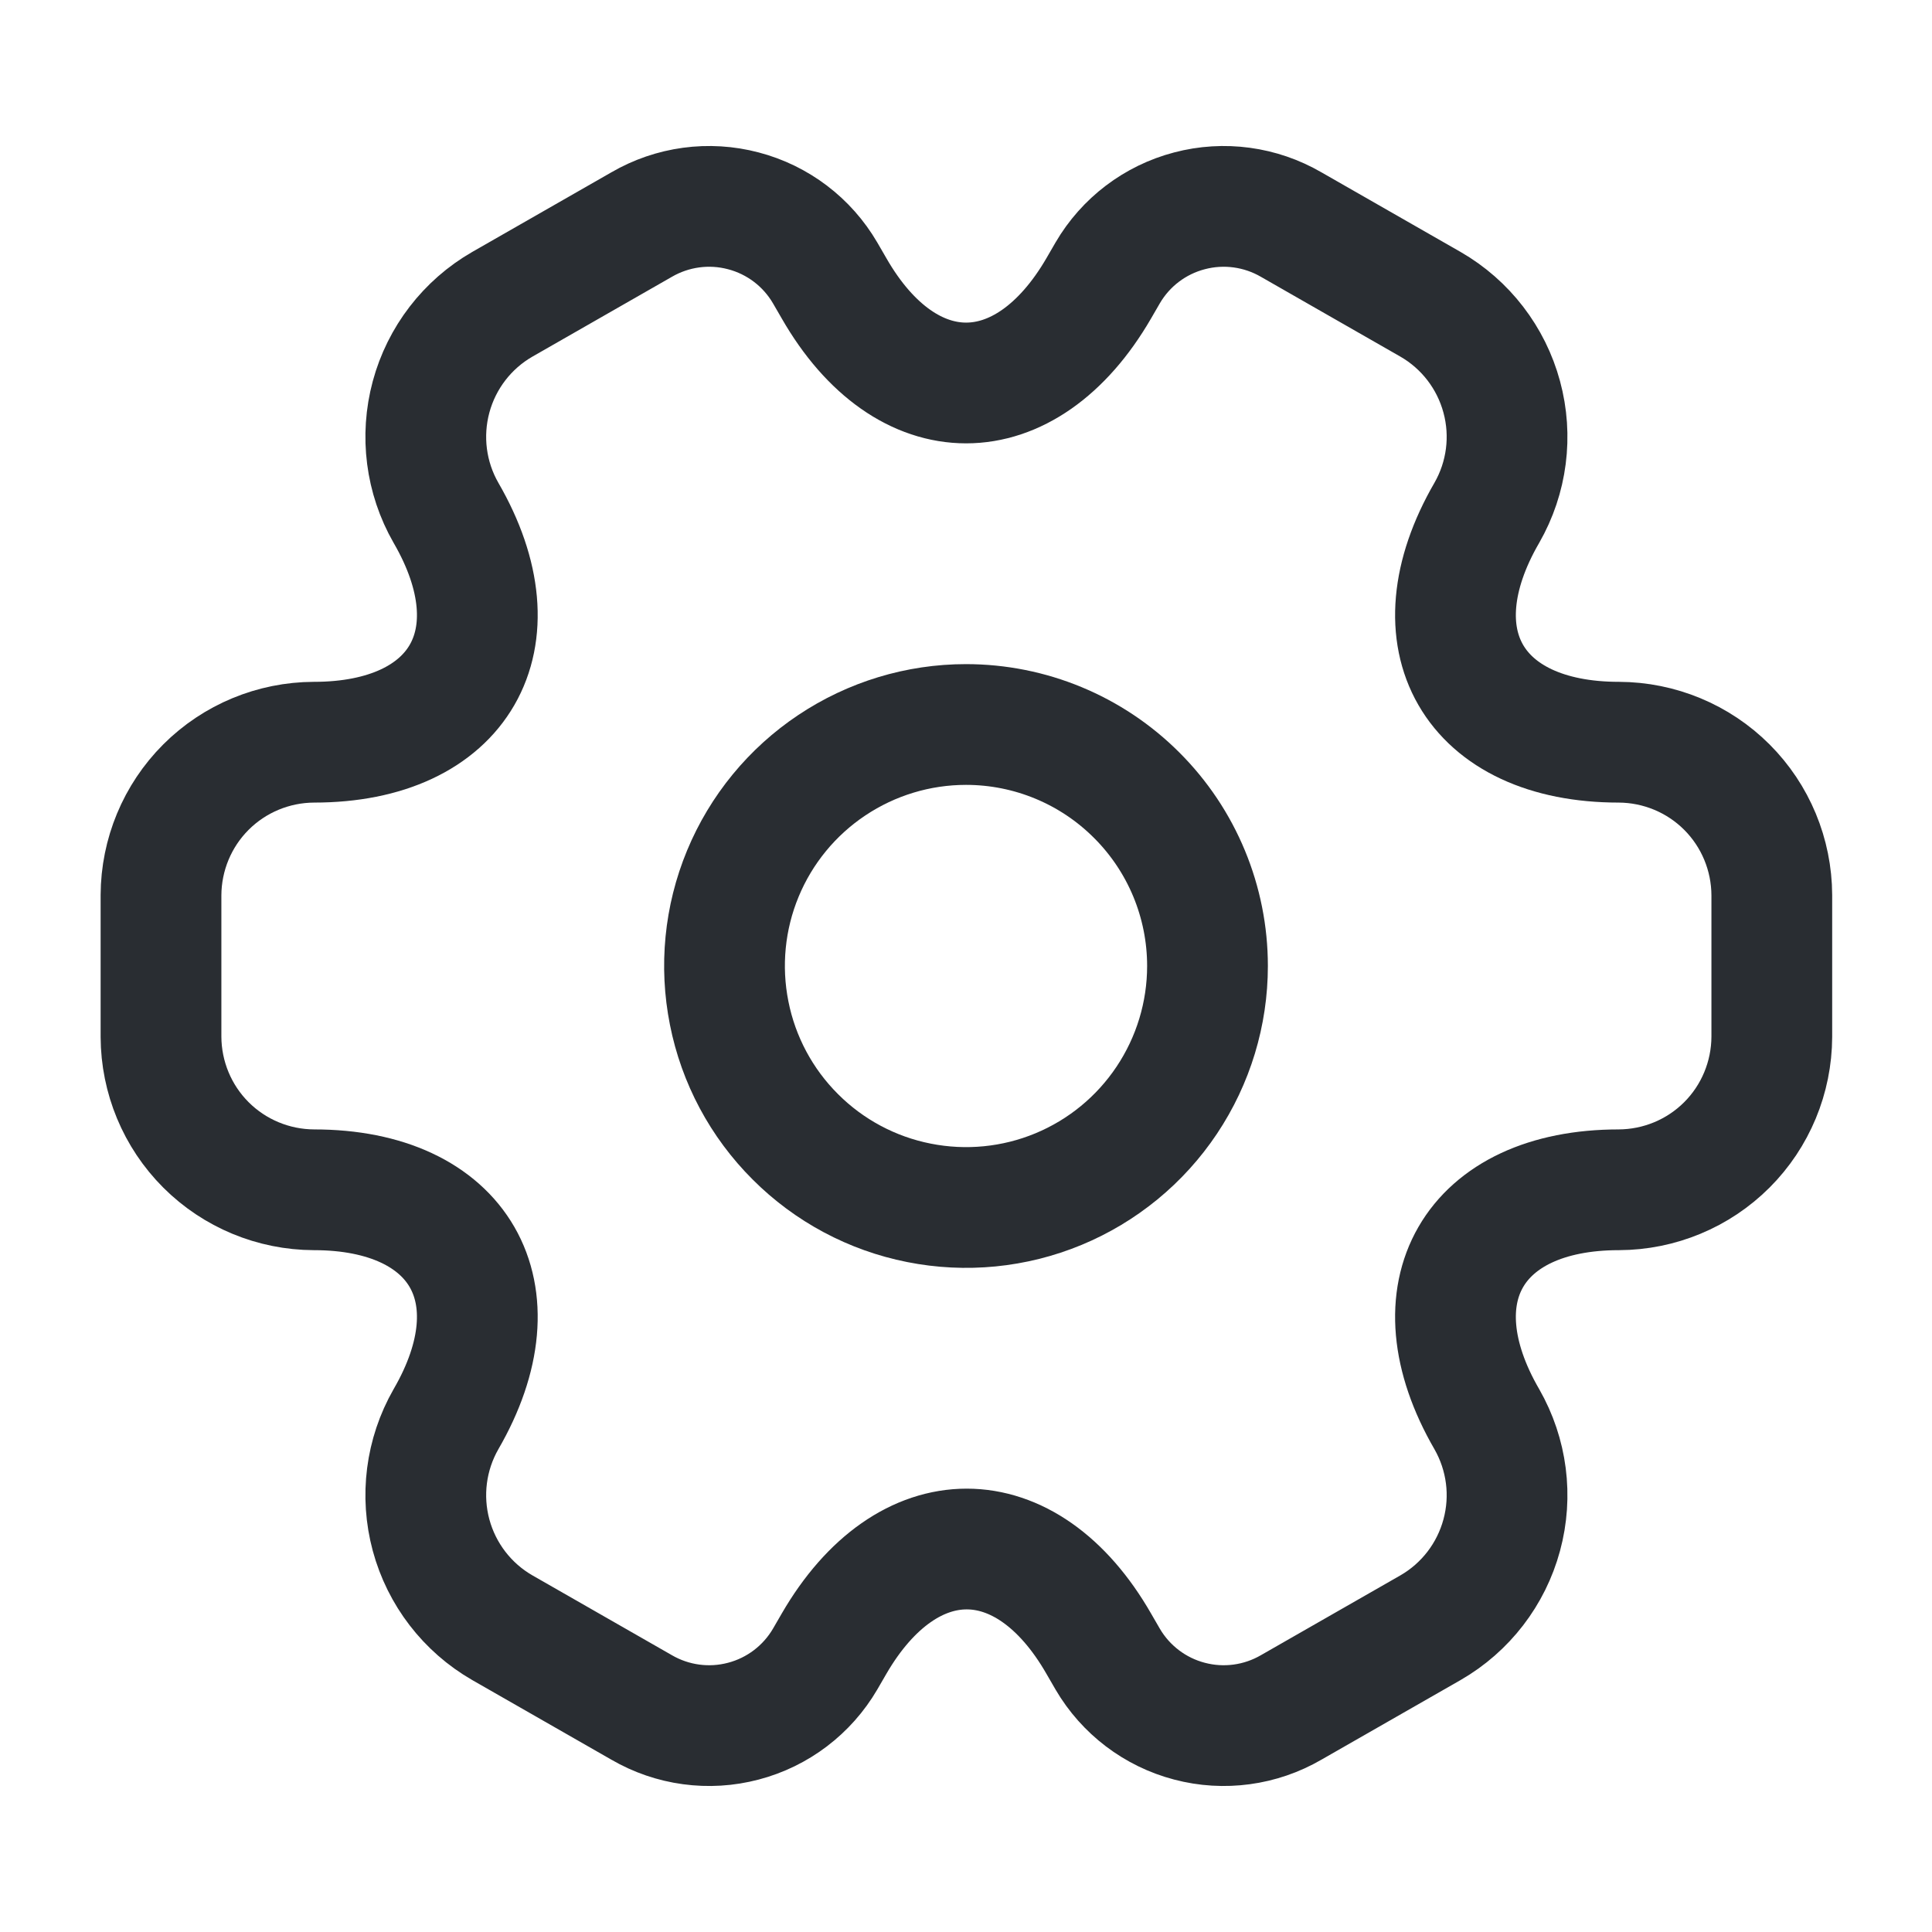 <svg width="24" height="24" viewBox="0 0 24 24" fill="none" xmlns="http://www.w3.org/2000/svg">
<g clip-path="url(#clip0_128_1145)">
<path d="M15 12C15 12.593 14.824 13.173 14.494 13.667C14.165 14.16 13.696 14.545 13.148 14.772C12.6 14.999 11.997 15.058 11.415 14.942C10.833 14.827 10.298 14.541 9.879 14.121C9.459 13.702 9.173 13.167 9.058 12.585C8.942 12.003 9.001 11.4 9.228 10.852C9.455 10.304 9.84 9.835 10.333 9.506C10.827 9.176 11.407 9 12 9C12.796 9 13.559 9.316 14.121 9.879C14.684 10.441 15 11.204 15 12Z" stroke="#292D32" stroke-width="1.5" stroke-linecap="round" stroke-linejoin="round"/>
<path d="M2 12.88V11.12C2.002 10.617 2.202 10.134 2.558 9.778C2.914 9.422 3.397 9.222 3.9 9.22C5.71 9.22 6.45 7.94 5.54 6.37C5.29 5.934 5.224 5.416 5.355 4.93C5.486 4.445 5.804 4.031 6.24 3.78L7.97 2.79C8.352 2.568 8.807 2.506 9.234 2.619C9.662 2.731 10.027 3.008 10.25 3.39L10.36 3.58C11.26 5.15 12.74 5.15 13.65 3.58L13.76 3.39C13.983 3.008 14.348 2.731 14.776 2.619C15.203 2.506 15.658 2.568 16.04 2.79L17.77 3.78C18.206 4.031 18.524 4.445 18.655 4.93C18.787 5.416 18.72 5.934 18.47 6.37C17.56 7.94 18.3 9.22 20.11 9.22C20.613 9.222 21.096 9.422 21.452 9.778C21.808 10.134 22.008 10.617 22.01 11.12V12.88C22.008 13.383 21.808 13.866 21.452 14.222C21.096 14.578 20.613 14.778 20.11 14.78C18.3 14.78 17.56 16.06 18.47 17.63C18.72 18.067 18.787 18.584 18.655 19.07C18.524 19.555 18.206 19.969 17.77 20.22L16.04 21.21C15.658 21.432 15.203 21.494 14.776 21.381C14.348 21.269 13.983 20.991 13.76 20.61L13.65 20.42C12.75 18.85 11.27 18.85 10.36 20.42L10.25 20.61C10.027 20.991 9.662 21.269 9.234 21.381C8.807 21.494 8.352 21.432 7.97 21.21L6.24 20.22C5.804 19.969 5.486 19.555 5.355 19.07C5.224 18.584 5.29 18.067 5.54 17.63C6.45 16.06 5.71 14.78 3.9 14.78C3.397 14.778 2.914 14.578 2.558 14.222C2.202 13.866 2.002 13.383 2 12.88V12.88Z" stroke="#292D32" stroke-width="1.5" stroke-linecap="round" stroke-linejoin="round"/>
</g>
<defs>
<clipPath id="clip0_128_1145">
<rect width="24" height="24" fill="white"/>
</clipPath>
</defs>
</svg>
